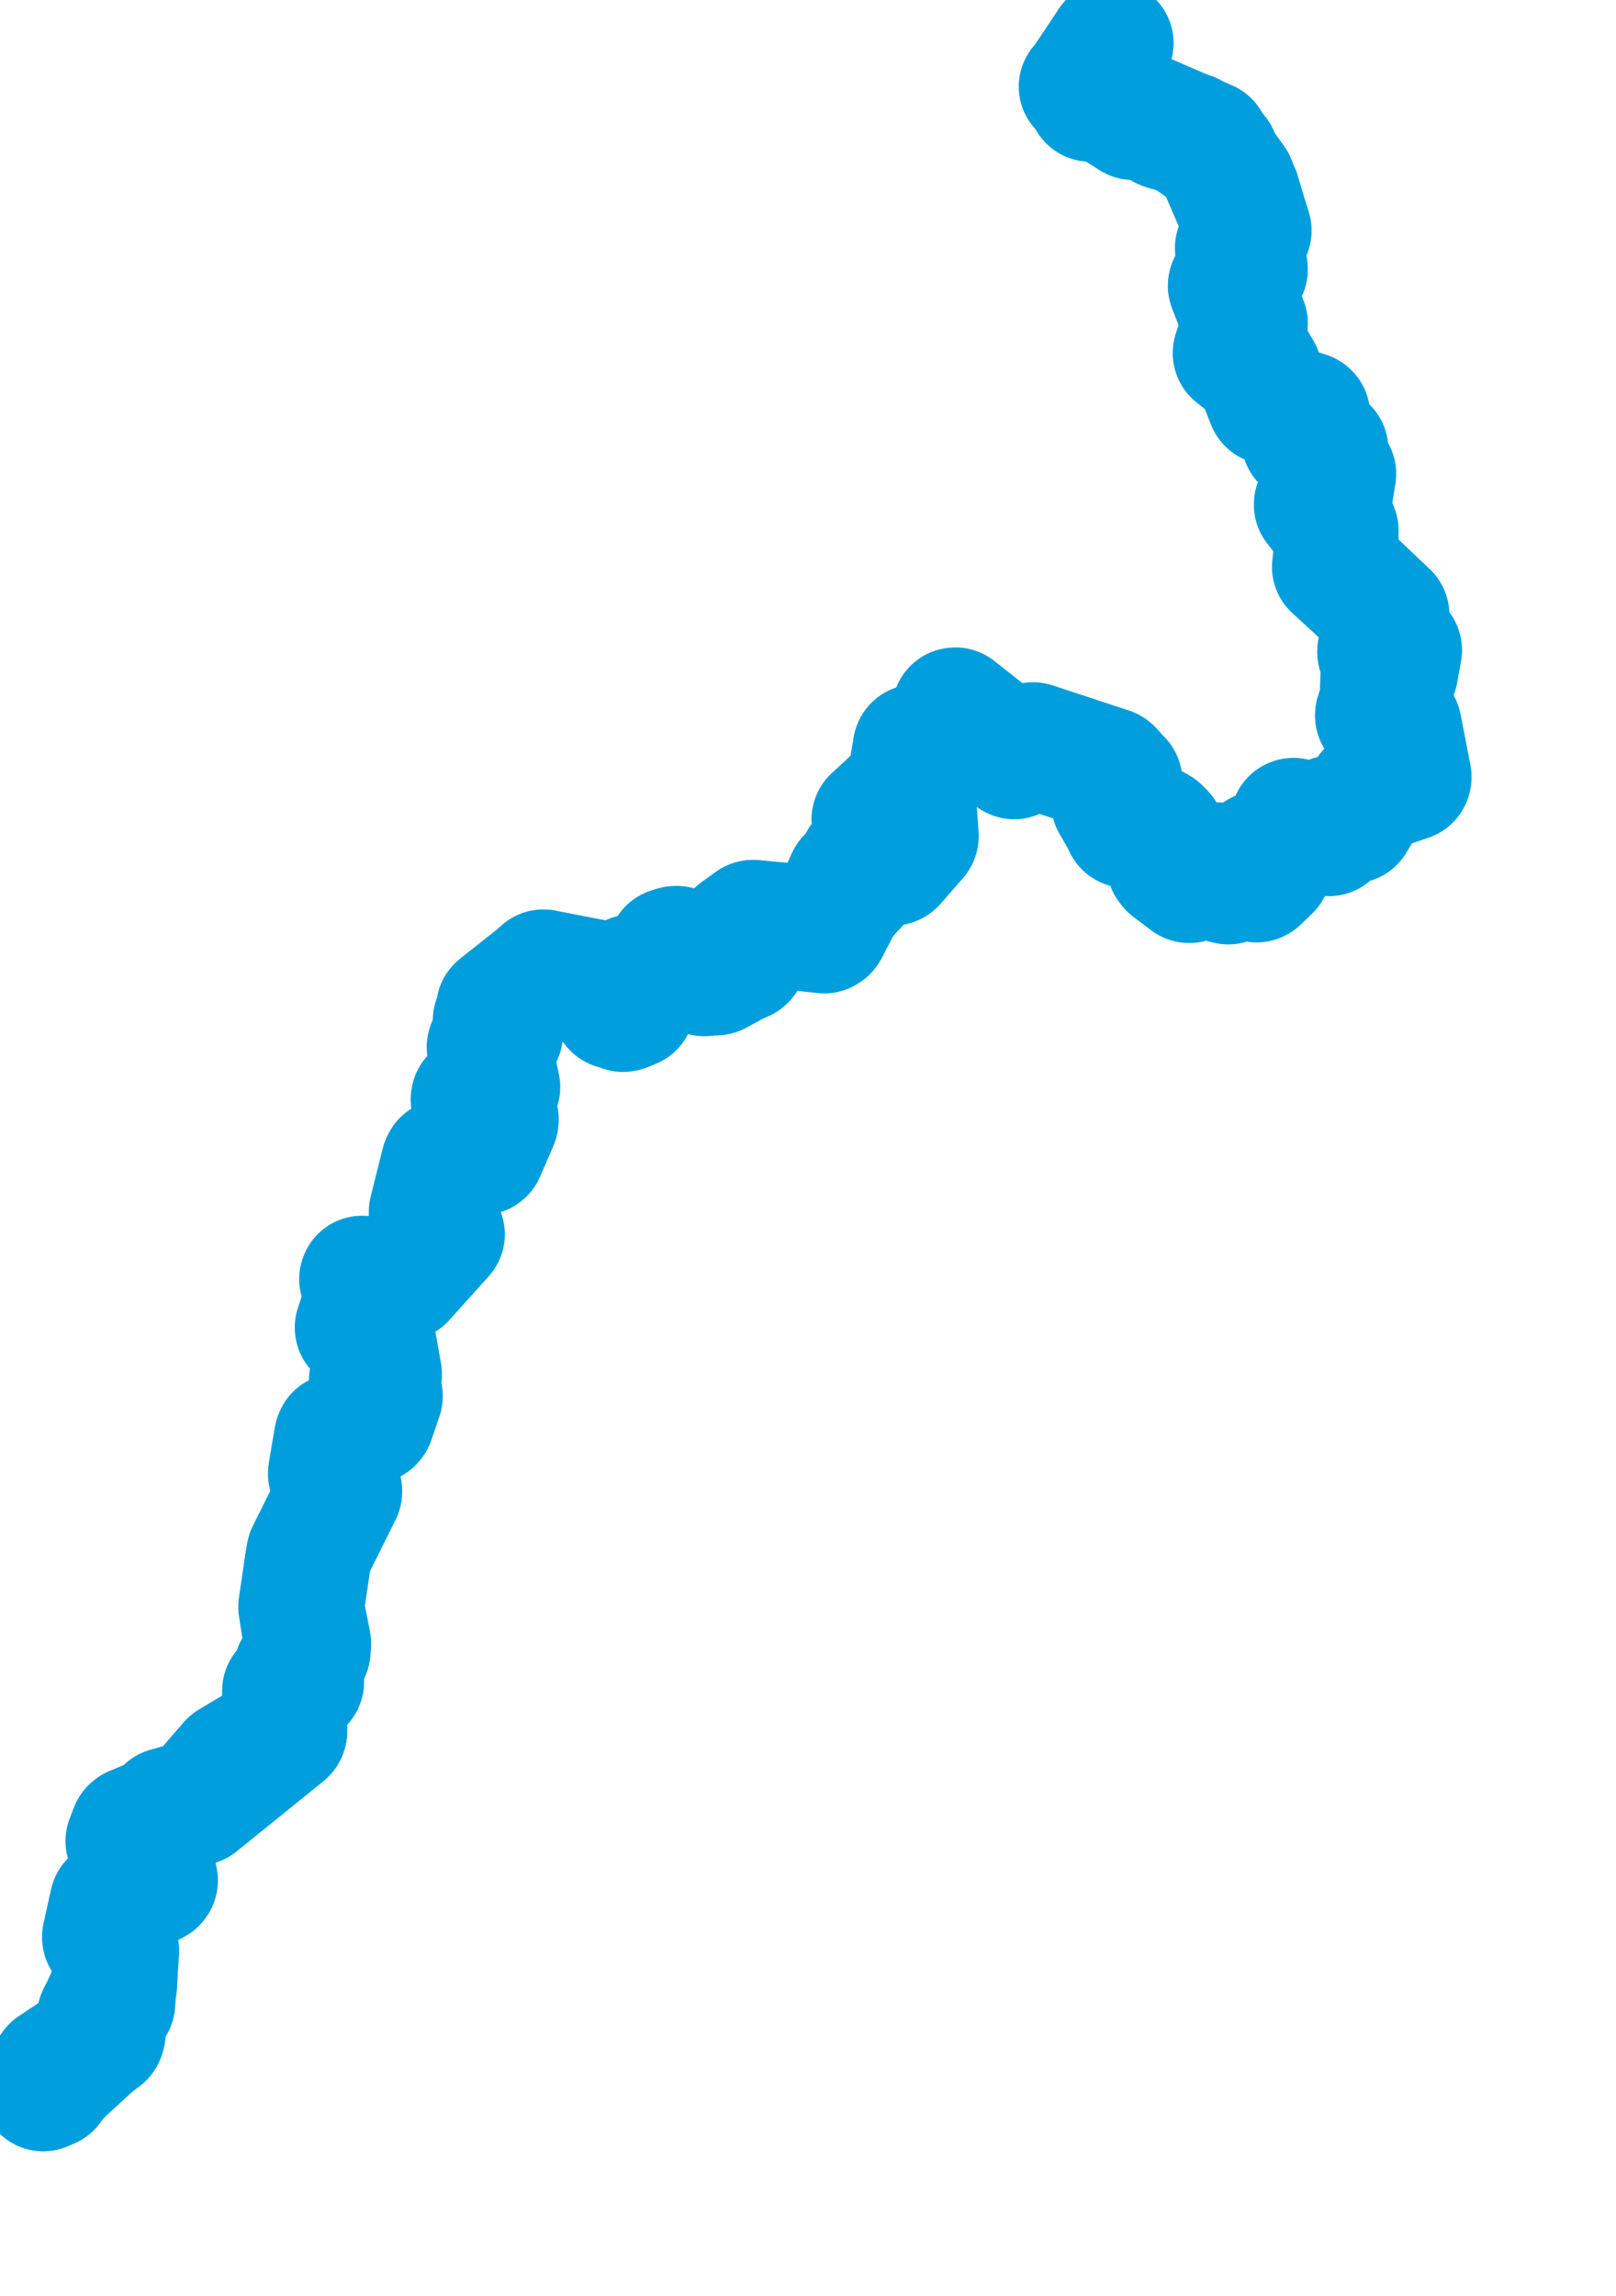 <svg viewBox="0 0 64.598 91.746" width="64.598" height="91.746" xmlns="http://www.w3.org/2000/svg">
  <title>Jizera, 29501, Česko</title>
  <desc>Geojson of Jizera, 29501, Česko</desc>
  <!-- Generated from maps/2-geojsons/world/europe/czechia/river-jizera/river-jizera.geojson -->
  <polygon points="44.413,1.726 43.437,3.193 43.428,3.211 43.717,3.73 43.72,3.736 48.237,5.697 48.263,5.709 49.452,7.679 49.475,7.718 49.915,9.2 49.918,9.213 49.482,9.899 49.476,9.92 49.775,10.737 49.776,10.759 49.207,11.363 49.195,11.408 49.759,12.888 49.775,12.932 49.391,14.109 49.396,14.129 50.104,14.467 50.115,14.477 50.732,16.051 50.752,16.073 52.244,16.555 52.268,16.576 52.113,17.549 52.126,17.582 52.989,17.948 52.997,17.954 52.758,18.451 52.758,18.477 53.293,18.924 53.312,18.938 53.178,19.756 53.179,19.784 52.622,20.154 52.622,20.175 53.396,21.172 53.406,21.202 53.385,22.567 53.378,22.598 55.41,24.545 55.424,24.561 55.16,26.024 55.18,26.066 55.92,25.949 55.931,25.972 55.068,28.567 55.066,28.595 55.89,28.973 55.926,29.035 56.309,31.047 56.303,31.108 54.853,31.594 54.736,31.674 54.085,32.751 54.059,32.772 53.247,32.694 53.211,32.71 53.128,33.284 53.127,33.302 51.716,32.793 51.699,32.801 51.314,33.657 51.298,33.673 50.352,34.106 50.332,34.13 50.701,34.696 50.716,34.71 50.259,35.149 50.233,35.162 49.79,34.561 49.771,34.562 49.099,35.241 48.906,35.194 48.765,34.575 48.712,34.566 47.555,35.184 47.524,35.182 46.812,34.645 46.738,34.553 46.471,33.33 46.322,33.187 45.045,32.988 45.028,32.974 44.407,30.816 44.373,30.791 41.378,29.816 41.279,29.784 40.557,30.224 40.533,30.218 38.194,28.373 38.159,28.379 37.687,29.551 37.673,29.566 36.604,29.85 36.59,29.869 36.326,31.443 36.318,31.467 34.944,32.734 34.938,32.753 35.464,33.3 35.535,33.294 36.535,32.554 36.565,32.565 36.622,33.424 36.609,33.452 35.724,34.463 35.695,34.488 34.468,34.416 34.435,34.443 33.026,37.132 32.967,37.174 30.293,36.899 30.132,36.867 29.518,37.28 29.499,37.315 29.754,38.25 29.738,38.279 28.641,38.873 28.577,38.883 26.825,37.968 26.783,37.973 26.143,39.01 26.057,39.117 25.267,39.063 25.246,39.082 25.037,40.294 24.984,40.31 24.564,40.218 24.552,40.199 24.457,39.421 24.423,39.39 21.733,38.859 21.725,38.859 19.963,40.256 19.934,40.282 20.022,41.227 20.005,41.314 19.562,41.824 19.557,41.855 19.885,43.393 19.895,43.443 18.926,43.887 18.916,43.936 19.834,44.736 19.828,44.798 19.291,46.037 19.276,46.05 17.763,46.427 17.725,46.499 17.242,48.427 17.241,48.443 17.68,49.326 17.677,49.334 16.095,51.091 16.015,51.141 14.471,51.085 14.459,51.117 14.659,51.794 14.662,51.898 14.283,53.048 14.285,53.065 14.946,53.79 14.974,53.827 15.164,54.907 15.164,54.948 14.854,55.124 14.85,55.149 15.199,55.775 15.196,55.81 14.875,56.749 14.84,56.792 13.479,57.39 13.452,57.452 13.212,58.869 13.211,58.896 13.578,59.586 13.575,59.622 12.346,62.091 12.339,62.118 12.038,64.191 12.036,64.223 12.313,65.93 12.312,65.972 11.871,66.679 11.841,66.786 12.054,67.183 12.045,67.203 11.407,67.555 11.395,67.577 11.381,69.169 11.372,69.199 7.935,71.986 7.904,72.007 5.338,73.082 5.292,73.12 5.117,73.577 5.126,73.602 6.039,74.378 6.077,74.43 6.186,75.167 6.184,75.193 4.489,76.063 4.471,76.115 4.196,77.383 4.196,77.42 4.639,77.943 4.642,77.956 4.585,79.215 4.578,79.324 4,80.574 3.992,80.594 4.125,81.228 4.112,81.277 1.726,83.473 1.726,83.473 4.112,81.277 4.125,81.228 3.992,80.594 4,80.574 4.578,79.324 4.585,79.215 4.642,77.956 4.639,77.943 4.196,77.42 4.196,77.383 4.471,76.115 4.489,76.063 6.184,75.193 6.186,75.167 6.077,74.43 6.039,74.378 5.126,73.602 5.117,73.577 5.292,73.12 5.338,73.082 7.904,72.007 7.935,71.986 11.372,69.199 11.381,69.169 11.395,67.577 11.407,67.555 12.045,67.203 12.054,67.183 11.841,66.786 11.871,66.679 12.312,65.972 12.313,65.93 12.036,64.223 12.038,64.191 12.339,62.118 12.346,62.091 13.575,59.622 13.578,59.586 13.211,58.896 13.212,58.869 13.452,57.452 13.479,57.39 14.84,56.792 14.875,56.749 15.196,55.81 15.199,55.775 14.85,55.149 14.854,55.124 15.164,54.948 15.164,54.907 14.974,53.827 14.946,53.79 14.285,53.065 14.283,53.048 14.662,51.898 14.659,51.794 14.459,51.117 14.471,51.085 16.015,51.141 16.095,51.091 17.677,49.334 17.68,49.326 17.241,48.443 17.242,48.427 17.725,46.499 17.763,46.427 19.276,46.05 19.291,46.037 19.828,44.798 19.834,44.736 18.916,43.936 18.926,43.887 19.895,43.443 19.885,43.393 19.557,41.855 19.562,41.824 20.005,41.314 20.022,41.227 19.934,40.282 19.963,40.256 21.725,38.859 21.733,38.859 24.423,39.39 24.457,39.421 24.552,40.199 24.564,40.218 24.984,40.31 25.037,40.294 25.246,39.082 25.267,39.063 26.057,39.117 26.143,39.01 26.783,37.973 26.825,37.968 28.577,38.883 28.641,38.873 29.738,38.279 29.754,38.25 29.499,37.315 29.518,37.28 30.132,36.867 30.293,36.899 32.967,37.174 33.026,37.132 34.435,34.443 34.468,34.416 35.695,34.488 35.724,34.463 36.609,33.452 36.622,33.424 36.565,32.565 36.535,32.554 35.535,33.294 35.464,33.3 34.938,32.753 34.944,32.734 36.318,31.467 36.326,31.443 36.59,29.869 36.604,29.85 37.673,29.566 37.687,29.551 38.159,28.379 38.194,28.373 40.533,30.218 40.557,30.224 41.279,29.784 41.378,29.816 44.373,30.791 44.407,30.816 45.028,32.974 45.045,32.988 46.322,33.187 46.471,33.33 46.738,34.553 46.812,34.645 47.524,35.182 47.555,35.184 48.712,34.566 48.765,34.575 48.906,35.194 49.099,35.241 49.771,34.562 49.79,34.561 50.233,35.162 50.259,35.149 50.716,34.71 50.701,34.696 50.332,34.13 50.352,34.106 51.298,33.673 51.314,33.657 51.699,32.801 51.716,32.793 53.127,33.302 53.128,33.284 53.211,32.71 53.247,32.694 54.059,32.772 54.085,32.751 54.736,31.674 54.853,31.594 56.303,31.108 56.309,31.047 55.926,29.035 55.89,28.973 55.066,28.595 55.068,28.567 55.931,25.972 55.92,25.949 55.18,26.066 55.16,26.024 55.424,24.561 55.41,24.545 53.378,22.598 53.385,22.567 53.406,21.202 53.396,21.172 52.622,20.175 52.622,20.154 53.179,19.784 53.178,19.756 53.312,18.938 53.293,18.924 52.758,18.477 52.758,18.451 52.997,17.954 52.989,17.948 52.126,17.582 52.113,17.549 52.268,16.576 52.244,16.555 50.752,16.073 50.732,16.051 50.115,14.477 50.104,14.467 49.396,14.129 49.391,14.109 49.775,12.932 49.759,12.888 49.195,11.408 49.207,11.363 49.776,10.759 49.775,10.737 49.476,9.92 49.482,9.899 49.918,9.213 49.915,9.2 49.475,7.718 49.452,7.679 48.263,5.709 48.237,5.697 43.72,3.736 43.717,3.73 43.428,3.211 43.437,3.193 44.413,1.726" stroke="#009edd" fill="none" stroke-width="5px" vector-effect="non-scaling-stroke" stroke-linejoin="round"></polygon>
  <polygon points="6.684,72.334 7.845,72.06 7.881,72.049 11.346,69.246 11.37,69.222 11.394,67.639 11.405,67.58 12.033,67.244 12.05,67.219 11.831,66.907 11.835,66.854 12.333,65.739 12.333,65.661 12.052,64.235 12.052,64.215 12.305,62.51 12.275,62.508 12.027,64.205 12.025,64.219 12.298,65.962 12.298,65.995 11.818,66.798 11.813,66.817 12.029,67.202 12.022,67.217 11.383,67.561 11.379,67.57 11.357,69.168 11.346,69.206 9.256,70.449 9.232,70.465 7.932,71.966 7.924,71.981 6.684,72.334 6.684,72.334 7.924,71.981 7.932,71.966 9.232,70.465 9.256,70.449 11.346,69.206 11.357,69.168 11.379,67.57 11.383,67.561 12.022,67.217 12.029,67.202 11.813,66.817 11.818,66.798 12.298,65.995 12.298,65.962 12.025,64.219 12.027,64.205 12.275,62.508 12.305,62.51 12.052,64.215 12.052,64.235 12.333,65.661 12.333,65.739 11.835,66.854 11.831,66.907 12.05,67.219 12.033,67.244 11.405,67.58 11.394,67.639 11.37,69.222 11.346,69.246 7.881,72.049 7.845,72.06 6.684,72.334" stroke="#009edd" fill="none" stroke-width="5px" vector-effect="non-scaling-stroke" stroke-linejoin="round"></polygon>
  <polygon points="11.339,68.09 11.339,68.09 11.339,68.09 11.339,68.09" stroke="#009edd" fill="none" stroke-width="5px" vector-effect="non-scaling-stroke" stroke-linejoin="round"></polygon>
  <polygon points="28.165,38.905 29.711,38.323 29.733,38.303 29.495,37.371 29.505,37.333 30.092,36.897 30.105,36.89 32.947,37.2 32.996,37.171 33.939,35.169 33.948,35.149 34.819,34.395 34.822,34.374 33.948,35.105 33.928,35.131 33.04,37.102 33.003,37.132 30.097,36.862 30.073,36.87 29.499,37.288 29.487,37.309 29.727,38.264 29.713,38.281 28.165,38.905 28.165,38.905 29.713,38.281 29.727,38.264 29.487,37.309 29.499,37.288 30.073,36.87 30.097,36.862 33.003,37.132 33.04,37.102 33.928,35.131 33.948,35.105 34.822,34.374 34.819,34.395 33.948,35.149 33.939,35.169 32.996,37.171 32.947,37.2 30.105,36.89 30.092,36.897 29.505,37.333 29.495,37.371 29.733,38.303 29.711,38.323 28.165,38.905" stroke="#009edd" fill="none" stroke-width="5px" vector-effect="non-scaling-stroke" stroke-linejoin="round"></polygon>
  <polygon points="34.985,34.51 33.411,36.194 33.41,36.199 34.985,34.51 34.985,34.51 33.41,36.199 33.411,36.194 34.985,34.51" stroke="#009edd" fill="none" stroke-width="5px" vector-effect="non-scaling-stroke" stroke-linejoin="round"></polygon>
  <polygon points="40.506,29.925 39.817,29.721 39.816,29.74 40.506,29.925 40.506,29.925 39.816,29.74 39.817,29.721 40.506,29.925" stroke="#009edd" fill="none" stroke-width="5px" vector-effect="non-scaling-stroke" stroke-linejoin="round"></polygon>
  <polygon points="51.25,33.703 51.709,32.808 51.722,32.799 53.121,33.311 53.127,33.31 53.209,32.731 53.231,32.715 54.043,32.806 54.067,32.799 54.751,31.674 54.765,31.66 56.319,31.078 56.324,31.043 55.925,29.01 55.918,28.996 55.09,28.633 55.082,28.616 55.89,28.991 55.902,29.011 56.299,31.091 56.298,31.099 54.763,31.639 54.747,31.65 54.047,32.778 54.04,32.784 53.213,32.7 53.192,32.714 53.116,33.29 53.111,33.293 51.698,32.79 51.682,32.797 51.25,33.703 51.25,33.703 51.682,32.797 51.698,32.79 53.111,33.293 53.116,33.29 53.192,32.714 53.213,32.7 54.04,32.784 54.047,32.778 54.747,31.65 54.763,31.639 56.298,31.099 56.299,31.091 55.902,29.011 55.89,28.991 55.082,28.616 55.09,28.633 55.918,28.996 55.925,29.01 56.324,31.043 56.319,31.078 54.765,31.66 54.751,31.674 54.067,32.799 54.043,32.806 53.231,32.715 53.209,32.731 53.127,33.31 53.121,33.311 51.722,32.799 51.709,32.808 51.25,33.703" stroke="#009edd" fill="none" stroke-width="5px" vector-effect="non-scaling-stroke" stroke-linejoin="round"></polygon>
  <polygon points="55.082,28.616 55.082,28.616 55.082,28.616 55.082,28.616" stroke="#009edd" fill="none" stroke-width="5px" vector-effect="non-scaling-stroke" stroke-linejoin="round"></polygon>
  <polygon points="55.309,28.632 55.309,28.632 55.309,28.632 55.309,28.632" stroke="#009edd" fill="none" stroke-width="5px" vector-effect="non-scaling-stroke" stroke-linejoin="round"></polygon>
  <polygon points="55.244,28.241 55.295,27.117 55.296,27.101 55.753,26.896 55.787,26.847 55.942,25.984 55.938,25.969 55.201,26.071 55.186,26.054 55.438,24.574 55.429,24.554 53.349,22.636 53.346,22.655 55.402,24.544 55.412,24.559 55.154,26.058 55.16,26.066 55.913,25.952 55.926,25.97 55.772,26.829 55.761,26.848 55.283,27.084 55.279,27.095 55.244,28.241 55.244,28.241 55.279,27.095 55.283,27.084 55.761,26.848 55.772,26.829 55.926,25.97 55.913,25.952 55.16,26.066 55.154,26.058 55.412,24.559 55.402,24.544 53.346,22.655 53.349,22.636 55.429,24.554 55.438,24.574 55.186,26.054 55.201,26.071 55.938,25.969 55.942,25.984 55.787,26.847 55.753,26.896 55.296,27.101 55.295,27.117 55.244,28.241" stroke="#009edd" fill="none" stroke-width="5px" vector-effect="non-scaling-stroke" stroke-linejoin="round"></polygon>
  <polygon points="53.52,22.798 53.52,22.798 53.52,22.798 53.52,22.798" stroke="#009edd" fill="none" stroke-width="5px" vector-effect="non-scaling-stroke" stroke-linejoin="round"></polygon>
  <polygon points="45.432,4.676 45.872,4.782 45.888,4.78 45.432,4.676 45.432,4.676 45.888,4.78 45.872,4.782 45.432,4.676" stroke="#009edd" fill="none" stroke-width="5px" vector-effect="non-scaling-stroke" stroke-linejoin="round"></polygon>
  <polygon points="46.543,5.089 47.582,5.394 47.582,5.388 46.543,5.089 46.543,5.089 47.582,5.388 47.582,5.394 46.543,5.089" stroke="#009edd" fill="none" stroke-width="5px" vector-effect="non-scaling-stroke" stroke-linejoin="round"></polygon>
  <polygon points="48.25,5.849 47.577,5.482 47.571,5.489 48.609,6.203 48.619,6.21 49.905,9.195 49.909,9.207 49.474,9.893 49.466,9.916 49.761,10.766 49.758,10.776 49.186,11.41 49.185,11.427 49.755,12.896 49.758,12.911 49.379,14.108 49.382,14.118 50.32,14.88 50.342,14.866 49.423,14.137 49.404,14.106 49.777,12.931 49.777,12.923 49.206,11.428 49.204,11.419 49.767,10.792 49.774,10.778 49.484,9.984 49.483,9.963 49.926,9.227 49.928,9.209 49.303,7.301 49.301,7.296 48.25,5.849 48.25,5.849 49.301,7.296 49.303,7.301 49.928,9.209 49.926,9.227 49.483,9.963 49.484,9.984 49.774,10.778 49.767,10.792 49.204,11.419 49.206,11.428 49.777,12.923 49.777,12.931 49.404,14.106 49.423,14.137 50.342,14.866 50.32,14.88 49.382,14.118 49.379,14.108 49.758,12.911 49.755,12.896 49.185,11.427 49.186,11.41 49.758,10.776 49.761,10.766 49.466,9.916 49.474,9.893 49.909,9.207 49.905,9.195 48.619,6.21 48.609,6.203 47.571,5.489 47.577,5.482 48.25,5.849" stroke="#009edd" fill="none" stroke-width="5px" vector-effect="non-scaling-stroke" stroke-linejoin="round"></polygon>
  <polygon points="45.299,4.675 45.299,4.675 45.299,4.675 45.299,4.675" stroke="#009edd" fill="none" stroke-width="5px" vector-effect="non-scaling-stroke" stroke-linejoin="round"></polygon>
  <polygon points="43.877,3.793 45.3,4.693 45.302,4.685 43.877,3.793 43.877,3.793 45.302,4.685 45.3,4.693 43.877,3.793" stroke="#009edd" fill="none" stroke-width="5px" vector-effect="non-scaling-stroke" stroke-linejoin="round"></polygon>
  <polygon points="43.586,3.961 43.878,3.792 43.879,3.792 43.586,3.961 43.586,3.961 43.879,3.792 43.878,3.792 43.586,3.961" stroke="#009edd" fill="none" stroke-width="5px" vector-effect="non-scaling-stroke" stroke-linejoin="round"></polygon>
  <polygon points="43.826,2.84 43.429,3.212 43.429,3.215 43.873,3.776 43.874,3.784 43.224,3.462 43.224,3.462 43.712,3.744 43.72,3.738 43.428,3.214 43.427,3.211 43.826,2.84 43.826,2.84 43.427,3.211 43.428,3.214 43.72,3.738 43.712,3.744 43.224,3.462 43.224,3.462 43.874,3.784 43.873,3.776 43.429,3.215 43.429,3.212 43.826,2.84" stroke="#009edd" fill="none" stroke-width="5px" vector-effect="non-scaling-stroke" stroke-linejoin="round"></polygon>
  <polygon points="2.619,82.433 1.997,83.346 1.986,83.361 2.121,82.67 2.138,82.65 4.026,81.394 4.042,81.377 3.975,80.614 3.981,80.58 4.455,80.09 4.461,80.074 4.639,78.022 4.639,78.004 4.183,77.432 4.181,77.407 4.485,76.044 4.489,76.028 6.147,75.214 6.164,75.202 6.042,74.402 6.063,74.385 6.207,75.13 6.21,75.153 4.505,76.057 4.497,76.071 4.207,77.376 4.206,77.391 4.657,77.958 4.661,77.981 4.505,80.049 4.501,80.061 4.013,80.584 4.006,80.602 4.088,81.36 4.072,81.381 2.619,82.433 2.619,82.433 4.072,81.381 4.088,81.36 4.006,80.602 4.013,80.584 4.501,80.061 4.505,80.049 4.661,77.981 4.657,77.958 4.206,77.391 4.207,77.376 4.497,76.071 4.505,76.057 6.21,75.153 6.207,75.13 6.063,74.385 6.042,74.402 6.164,75.202 6.147,75.214 4.489,76.028 4.485,76.044 4.181,77.407 4.183,77.432 4.639,78.004 4.639,78.022 4.461,80.074 4.455,80.09 3.981,80.58 3.975,80.614 4.042,81.377 4.026,81.394 2.138,82.65 2.121,82.67 1.986,83.361 1.997,83.346 2.619,82.433" stroke="#009edd" fill="none" stroke-width="5px" vector-effect="non-scaling-stroke" stroke-linejoin="round"></polygon>
  <polygon points="44.343,30.768 41.309,29.768 41.289,29.764 40.539,30.205 40.517,30.2 38.558,28.835 38.555,28.838 40.52,30.228 40.542,30.239 41.228,29.801 41.249,29.803 44.361,30.807 44.37,30.811 45.003,32.954 45.012,32.972 46.093,33.074 46.13,33.084 46.586,33.799 46.589,33.821 46.297,33.157 46.169,33.078 45.035,32.97 45.028,32.964 44.517,32.07 44.509,32.04 44.769,31.227 44.76,31.199 44.343,30.768 44.343,30.768 44.76,31.199 44.769,31.227 44.509,32.04 44.517,32.07 45.028,32.964 45.035,32.97 46.169,33.078 46.297,33.157 46.589,33.821 46.586,33.799 46.13,33.084 46.093,33.074 45.012,32.972 45.003,32.954 44.37,30.811 44.361,30.807 41.249,29.803 41.228,29.801 40.542,30.239 40.52,30.228 38.555,28.838 38.558,28.835 40.517,30.2 40.539,30.205 41.289,29.764 41.309,29.768 44.343,30.768" stroke="#009edd" fill="none" stroke-width="5px" vector-effect="non-scaling-stroke" stroke-linejoin="round"></polygon>
  <polygon points="24.91,40.339 25.269,40.2 25.277,40.189 25.25,39.102 25.258,39.087 26.026,39.138 26.055,39.124 26.82,37.994 26.823,37.991 28.124,38.903 28.165,38.905 27.05,37.903 26.987,37.907 26.056,39.096 26.042,39.107 25.258,39.045 25.246,39.054 25.245,40.181 25.183,40.222 24.595,40.235 24.576,40.218 24.422,39.374 24.405,39.363 21.731,38.847 21.717,38.843 19.8,40.78 19.799,40.796 21.725,38.879 21.739,38.877 24.347,39.387 24.404,39.406 24.91,40.339 24.91,40.339 24.404,39.406 24.347,39.387 21.739,38.877 21.725,38.879 19.799,40.796 19.8,40.78 21.717,38.843 21.731,38.847 24.405,39.363 24.422,39.374 24.576,40.218 24.595,40.235 25.183,40.222 25.245,40.181 25.246,39.054 25.258,39.045 26.042,39.107 26.056,39.096 26.987,37.907 27.05,37.903 28.165,38.905 28.124,38.903 26.823,37.991 26.82,37.994 26.055,39.124 26.026,39.138 25.258,39.087 25.25,39.102 25.277,40.189 25.269,40.2 24.91,40.339" stroke="#009edd" fill="none" stroke-width="5px" vector-effect="non-scaling-stroke" stroke-linejoin="round"></polygon>
</svg>